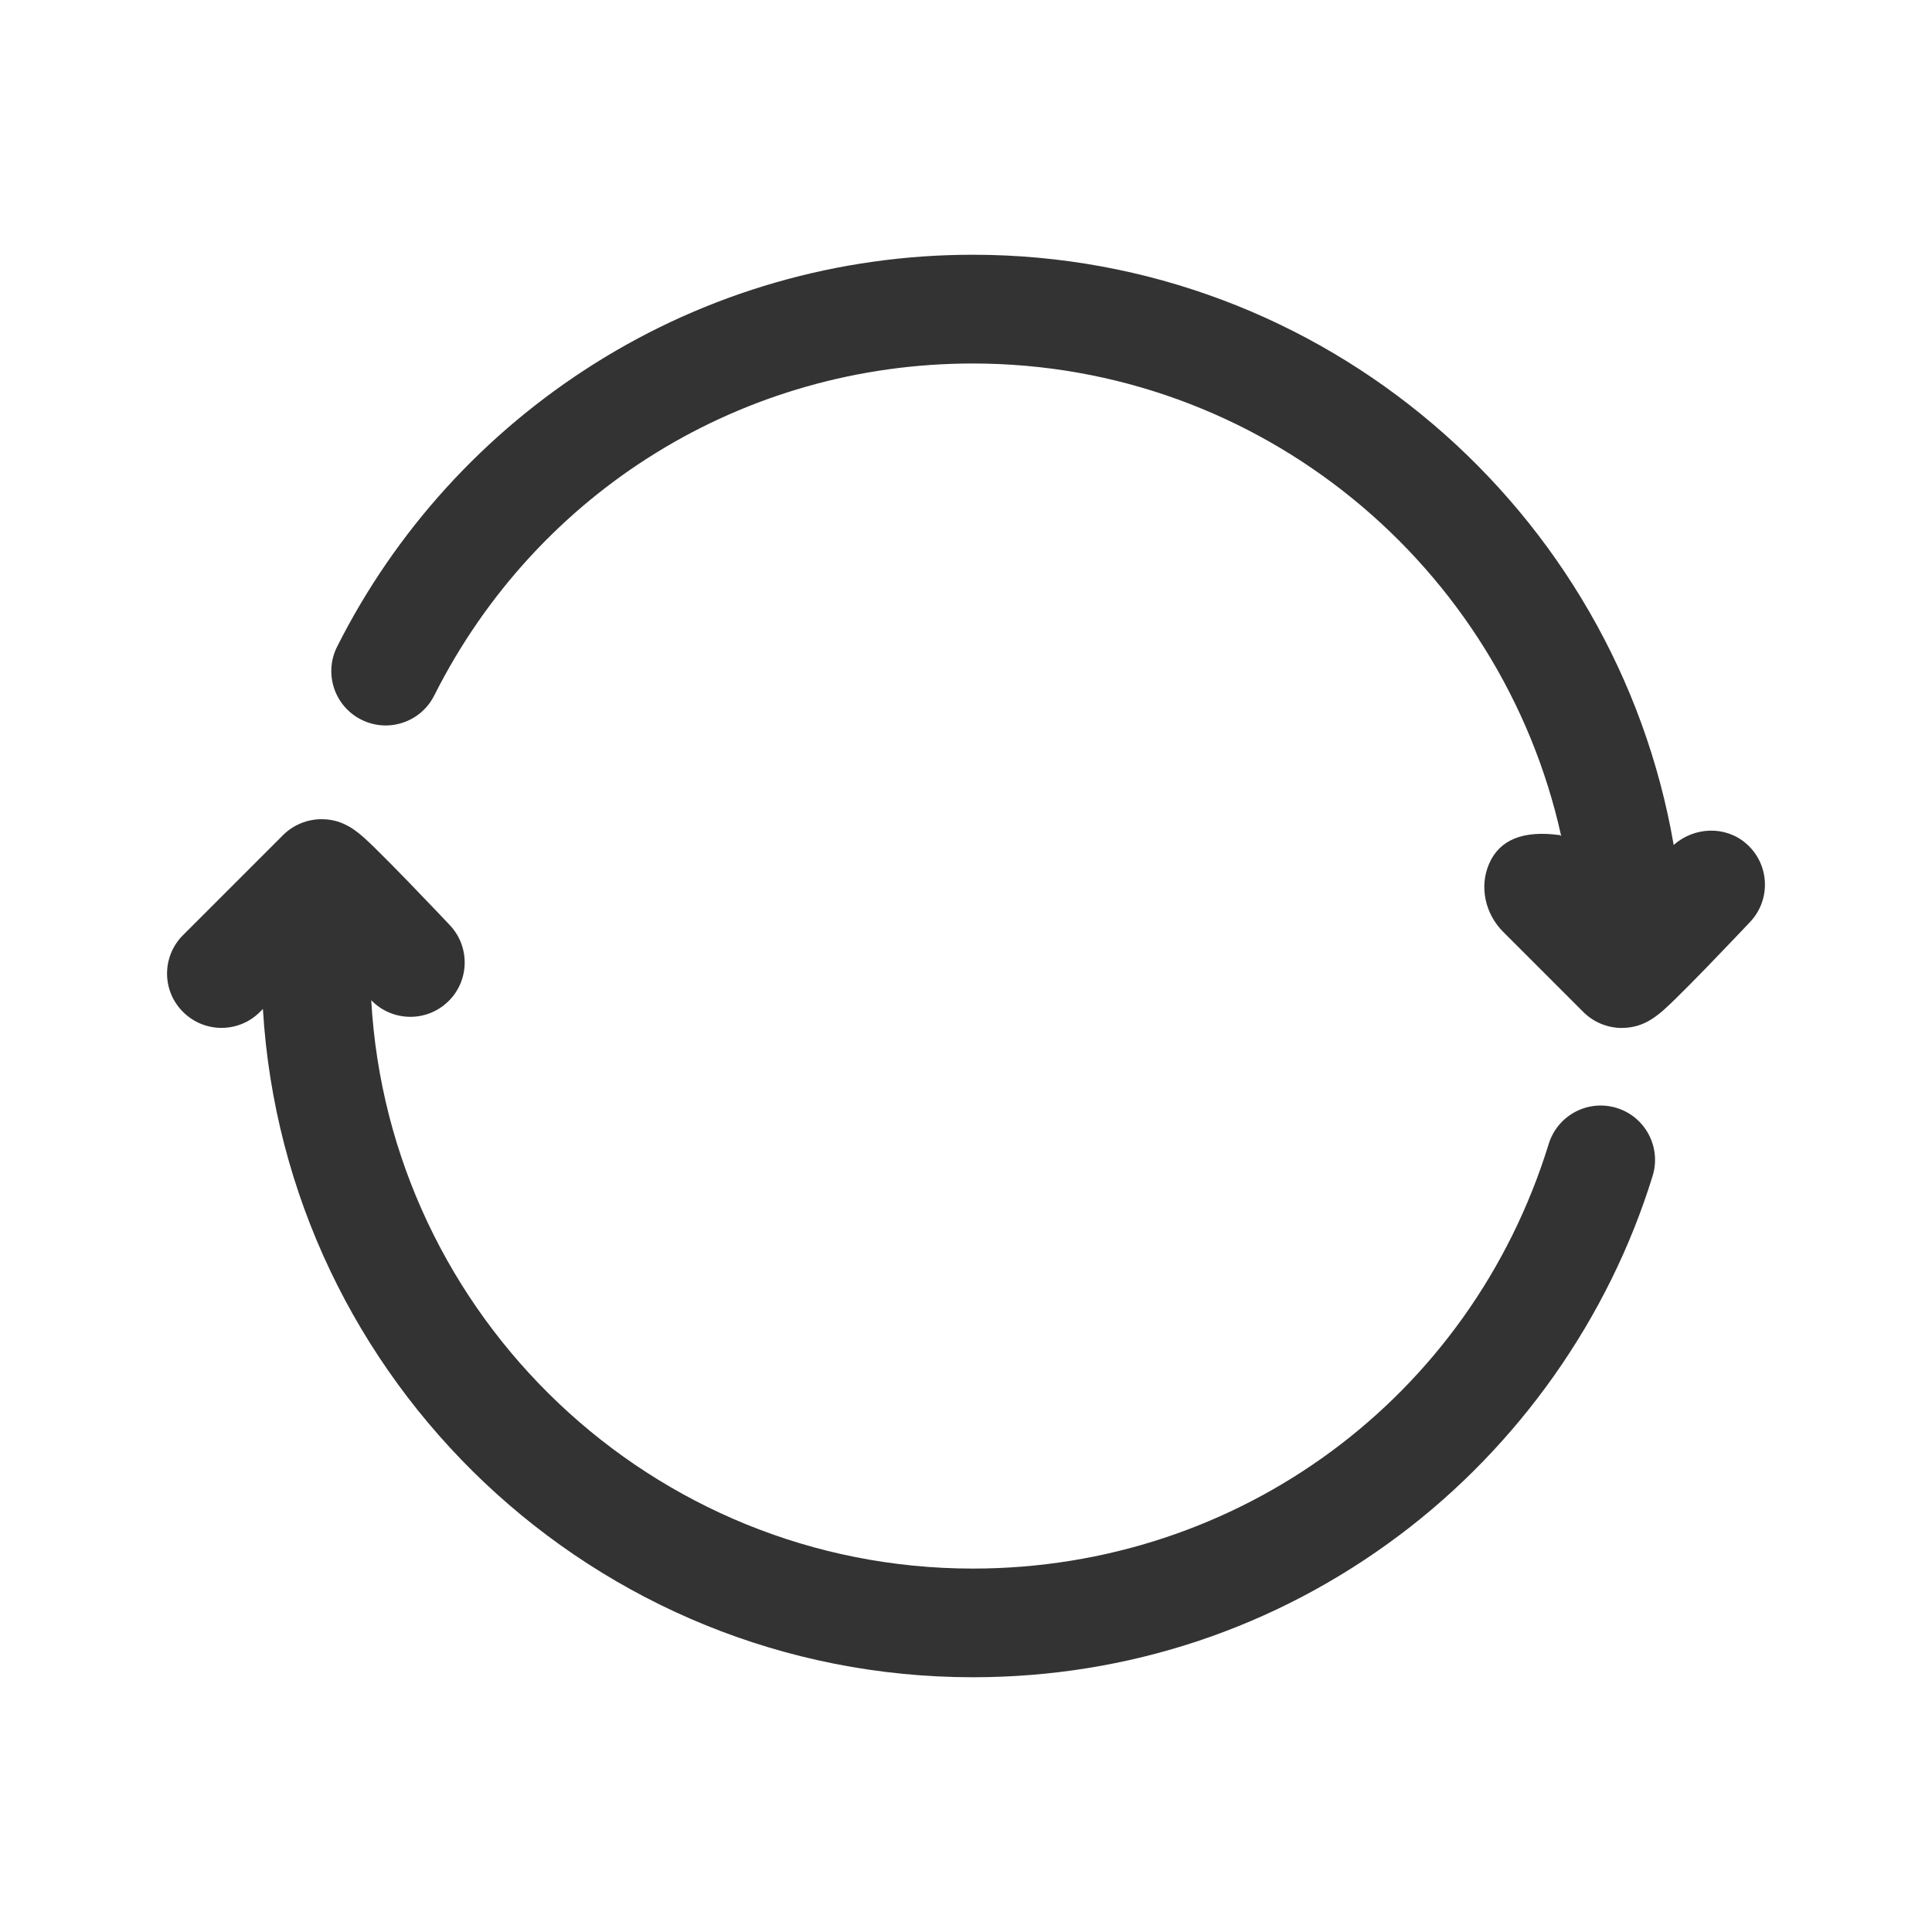 <?xml version="1.0" encoding="UTF-8" standalone="no"?>
<!-- Generator: Adobe Illustrator 23.0.1, SVG Export Plug-In . SVG Version: 6.00 Build 0)  -->

<svg
   version="1.1"
   x="0px"
   y="0px"
   viewBox="0 0 512 512"
   style="enable-background:new 0 0 512 512;"
   xml:space="preserve"
   id="svg20"
   sodipodi:docname="video-spinner.svg"
   inkscape:version="1.1.2 (0a00cf5339, 2022-02-04)"
   xmlns:inkscape="http://www.inkscape.org/namespaces/inkscape"
   xmlns:sodipodi="http://sodipodi.sourceforge.net/DTD/sodipodi-0.dtd"
   xmlns="http://www.w3.org/2000/svg"
   xmlns:svg="http://www.w3.org/2000/svg"><defs
   id="defs24" /><sodipodi:namedview
   id="namedview22"
   pagecolor="#ffffff"
   bordercolor="#666666"
   borderopacity="1.0"
   inkscape:pageshadow="2"
   inkscape:pageopacity="0.0"
   inkscape:pagecheckerboard="0"
   showgrid="false"
   inkscape:zoom="1.6210938"
   inkscape:cx="256.61686"
   inkscape:cy="255.99999"
   inkscape:window-width="1920"
   inkscape:window-height="1048"
   inkscape:window-x="0"
   inkscape:window-y="0"
   inkscape:window-maximized="1"
   inkscape:current-layer="Layer_2" />
<style
   type="text/css"
   id="style2">
	.st0{fill:#333333;}
	.st1{fill:none;stroke:#333333;stroke-width:32;stroke-linecap:round;stroke-linejoin:round;stroke-miterlimit:10;}
</style>
<g
   id="Layer_1">
</g>
<g
   id="Layer_2">
	<g
   id="g17"
   transform="matrix(-1,0,0,1,512.772,0.01)">
		<g
   id="g7">

		</g>
		<g
   id="g11">
			<path
   class="st0"
   d="m 82.95,272.41 c 3.82,0 7.53,-1.53 10.23,-4.23 l 21.23,-21.23 c 4.74,-4.74 6.4,-11.92 3.73,-18.06 -2.73,-6.29 -8.88,-8.95 -18.84,-7.57 l -0.27,0.27 c 15.78,-71.56 79.7,-125.27 155.94,-125.27 60.72,0 115.41,33.72 142.73,87.99 3.58,7.11 12.24,9.97 19.34,6.39 7.11,-3.58 9.97,-12.24 6.39,-19.34 C 407.96,140.63 384.38,114.7 355.21,96.35 325.23,77.47 290.57,67.5 254.98,67.5 c -93,0 -170.48,67.71 -185.75,156.41 -5.38,-4.77 -13.59,-5.18 -19.13,-0.44 -6.3,5.39 -6.75,14.88 -1.13,20.84 0.23,0.24 5.69,6.03 11.41,11.93 3.41,3.51 6.2,6.33 8.3,8.38 4.23,4.13 7.88,7.69 14.07,7.78 0.06,0.01 0.13,0.01 0.2,0.01 z"
   id="path9" />
		</g>
		<g
   id="g15">
			<path
   class="st0"
   d="m 464.28,247.82 -26.5,-26.5 c -2.75,-2.75 -6.57,-4.3 -10.44,-4.23 -2.33,0.03 -4.29,0.56 -6.07,1.42 -0.26,0.12 -0.51,0.26 -0.76,0.4 -0.04,0.02 -0.08,0.04 -0.12,0.06 -0.59,0.33 -1.16,0.68 -1.69,1.08 -1.88,1.34 -3.6,3.03 -5.44,4.82 -2.1,2.05 -4.89,4.87 -8.3,8.38 -5.72,5.9 -11.18,11.68 -11.41,11.93 -5.46,5.79 -5.19,14.91 0.6,20.36 5.75,5.42 14.77,5.18 20.24,-0.48 -4.72,83.85 -74.42,150.62 -159.43,150.62 -70.52,0 -131.86,-45.23 -152.62,-112.55 -2.35,-7.6 -10.41,-11.86 -18.01,-9.52 -7.6,2.34 -11.86,10.41 -9.52,18.01 11.62,37.68 35.48,71.52 67.19,95.28 32.8,24.59 71.86,37.58 112.96,37.58 100.11,0 182.23,-78.45 188.14,-177.1 l 0.79,0.79 c 2.81,2.81 6.5,4.22 10.18,4.22 3.69,0 7.37,-1.41 10.18,-4.22 5.66,-5.6 5.66,-14.72 0.03,-20.35 z"
   id="path13" />
		</g>
	</g>
</g>
</svg>
